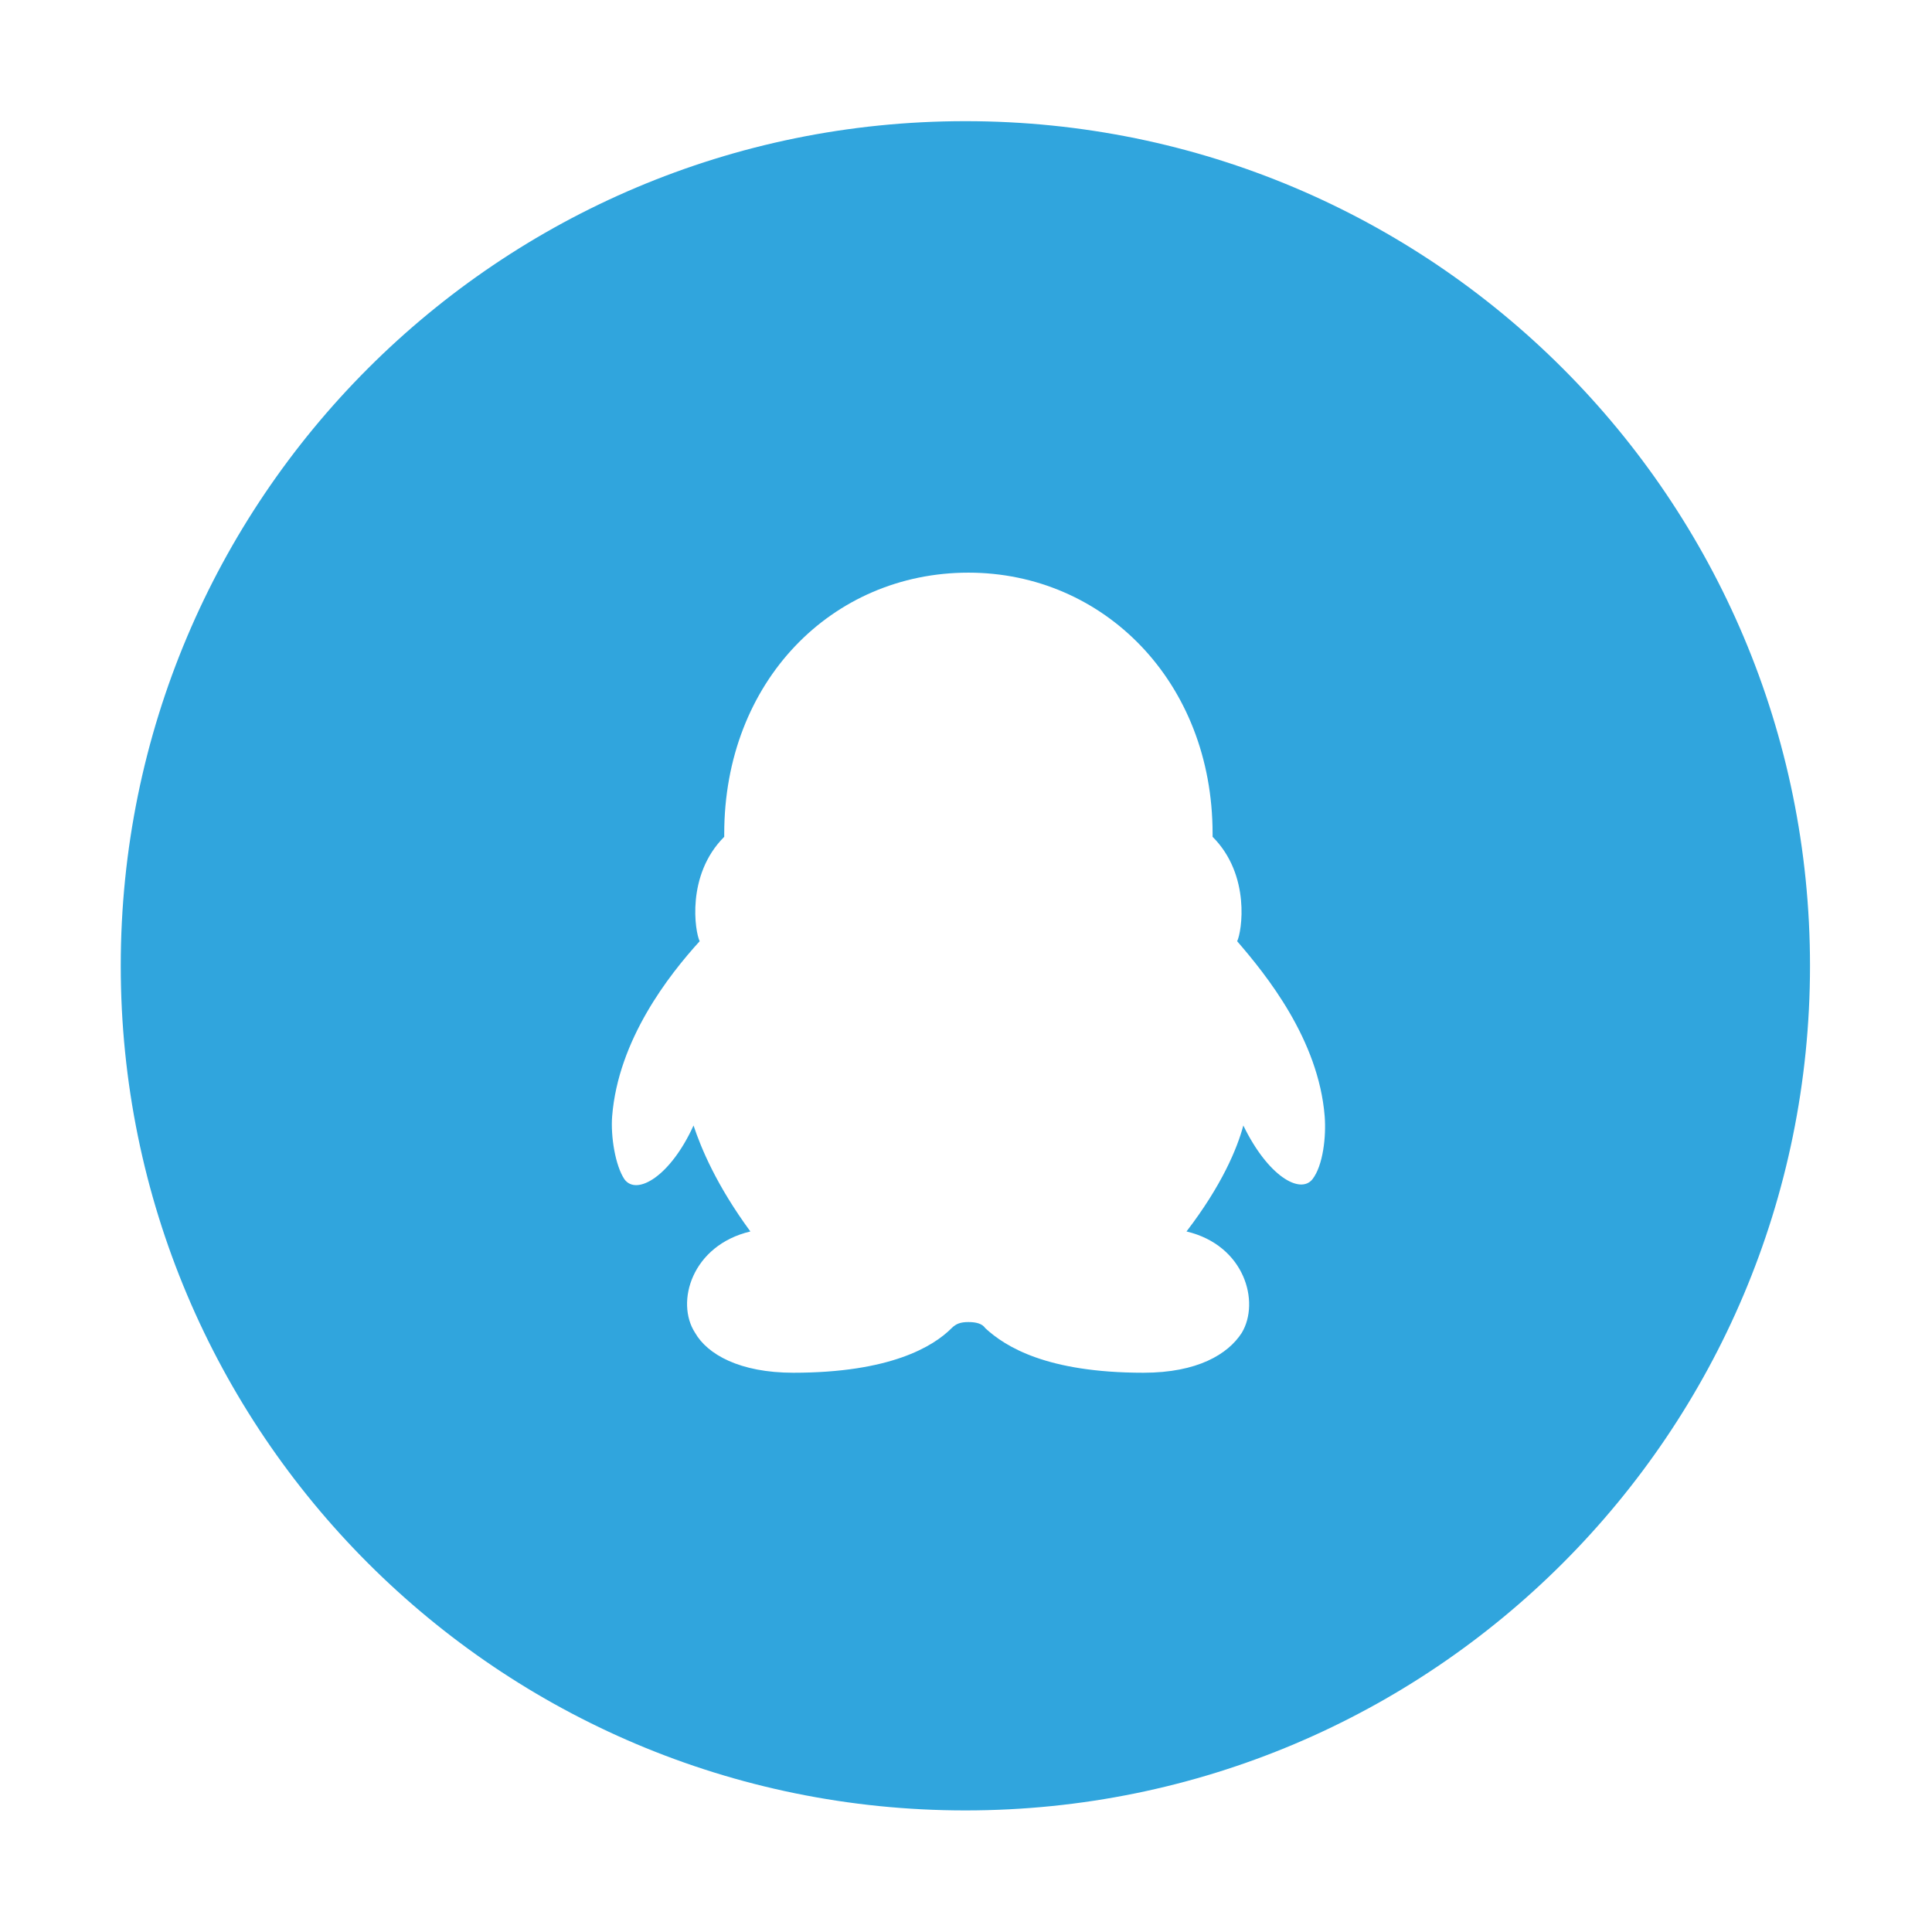 <?xml version="1.0" standalone="no"?><!DOCTYPE svg PUBLIC "-//W3C//DTD SVG 1.1//EN" "http://www.w3.org/Graphics/SVG/1.1/DTD/svg11.dtd"><svg t="1588496333319" class="icon" viewBox="0 0 1024 1024" version="1.1" xmlns="http://www.w3.org/2000/svg" p-id="5578" xmlns:xlink="http://www.w3.org/1999/xlink" width="200" height="200"><defs><style type="text/css"></style></defs><path d="M511.67 64.22C264.23 64.22 64 264.45 64 511.89s200.23 447.67 447.67 447.67 447.67-200.23 447.67-447.67S759.1 64.22 511.67 64.22z m183.95 560.81c-6.51 8.14-23.6-1.63-36.63-28.49-3.26 12.21-11.4 31.74-30.12 56.16 30.93 7.33 39.07 37.44 29.3 53.72-7.33 11.4-23.6 21.16-52.09 21.16-51.28 0-73.25-13.84-83.84-23.6-1.63-2.44-4.88-3.26-8.95-3.26s-6.51 0.81-8.95 3.26c-9.77 9.77-32.56 23.6-83.84 23.6-28.49 0-45.58-9.77-52.09-21.16-10.58-16.28-1.63-46.39 29.3-53.72-17.91-24.42-26.05-43.95-30.12-56.16-12.21 26.86-30.12 37.44-36.63 28.49-4.88-7.33-7.33-22.79-6.51-33.37 3.26-40.7 30.12-74.88 46.39-92.79-2.44-4.88-7.33-35 13.02-55.35v-1.63c0-80.58 56.98-138.37 129.42-138.37 71.63 0 129.42 57.79 129.42 138.37v1.63c20.35 20.35 15.46 50.46 13.02 55.35 15.46 17.91 43.14 52.09 46.39 92.79 0.83 10.58-0.8 26.04-6.49 33.37z" fill="#30A5DD" p-id="5579"></path></svg>

